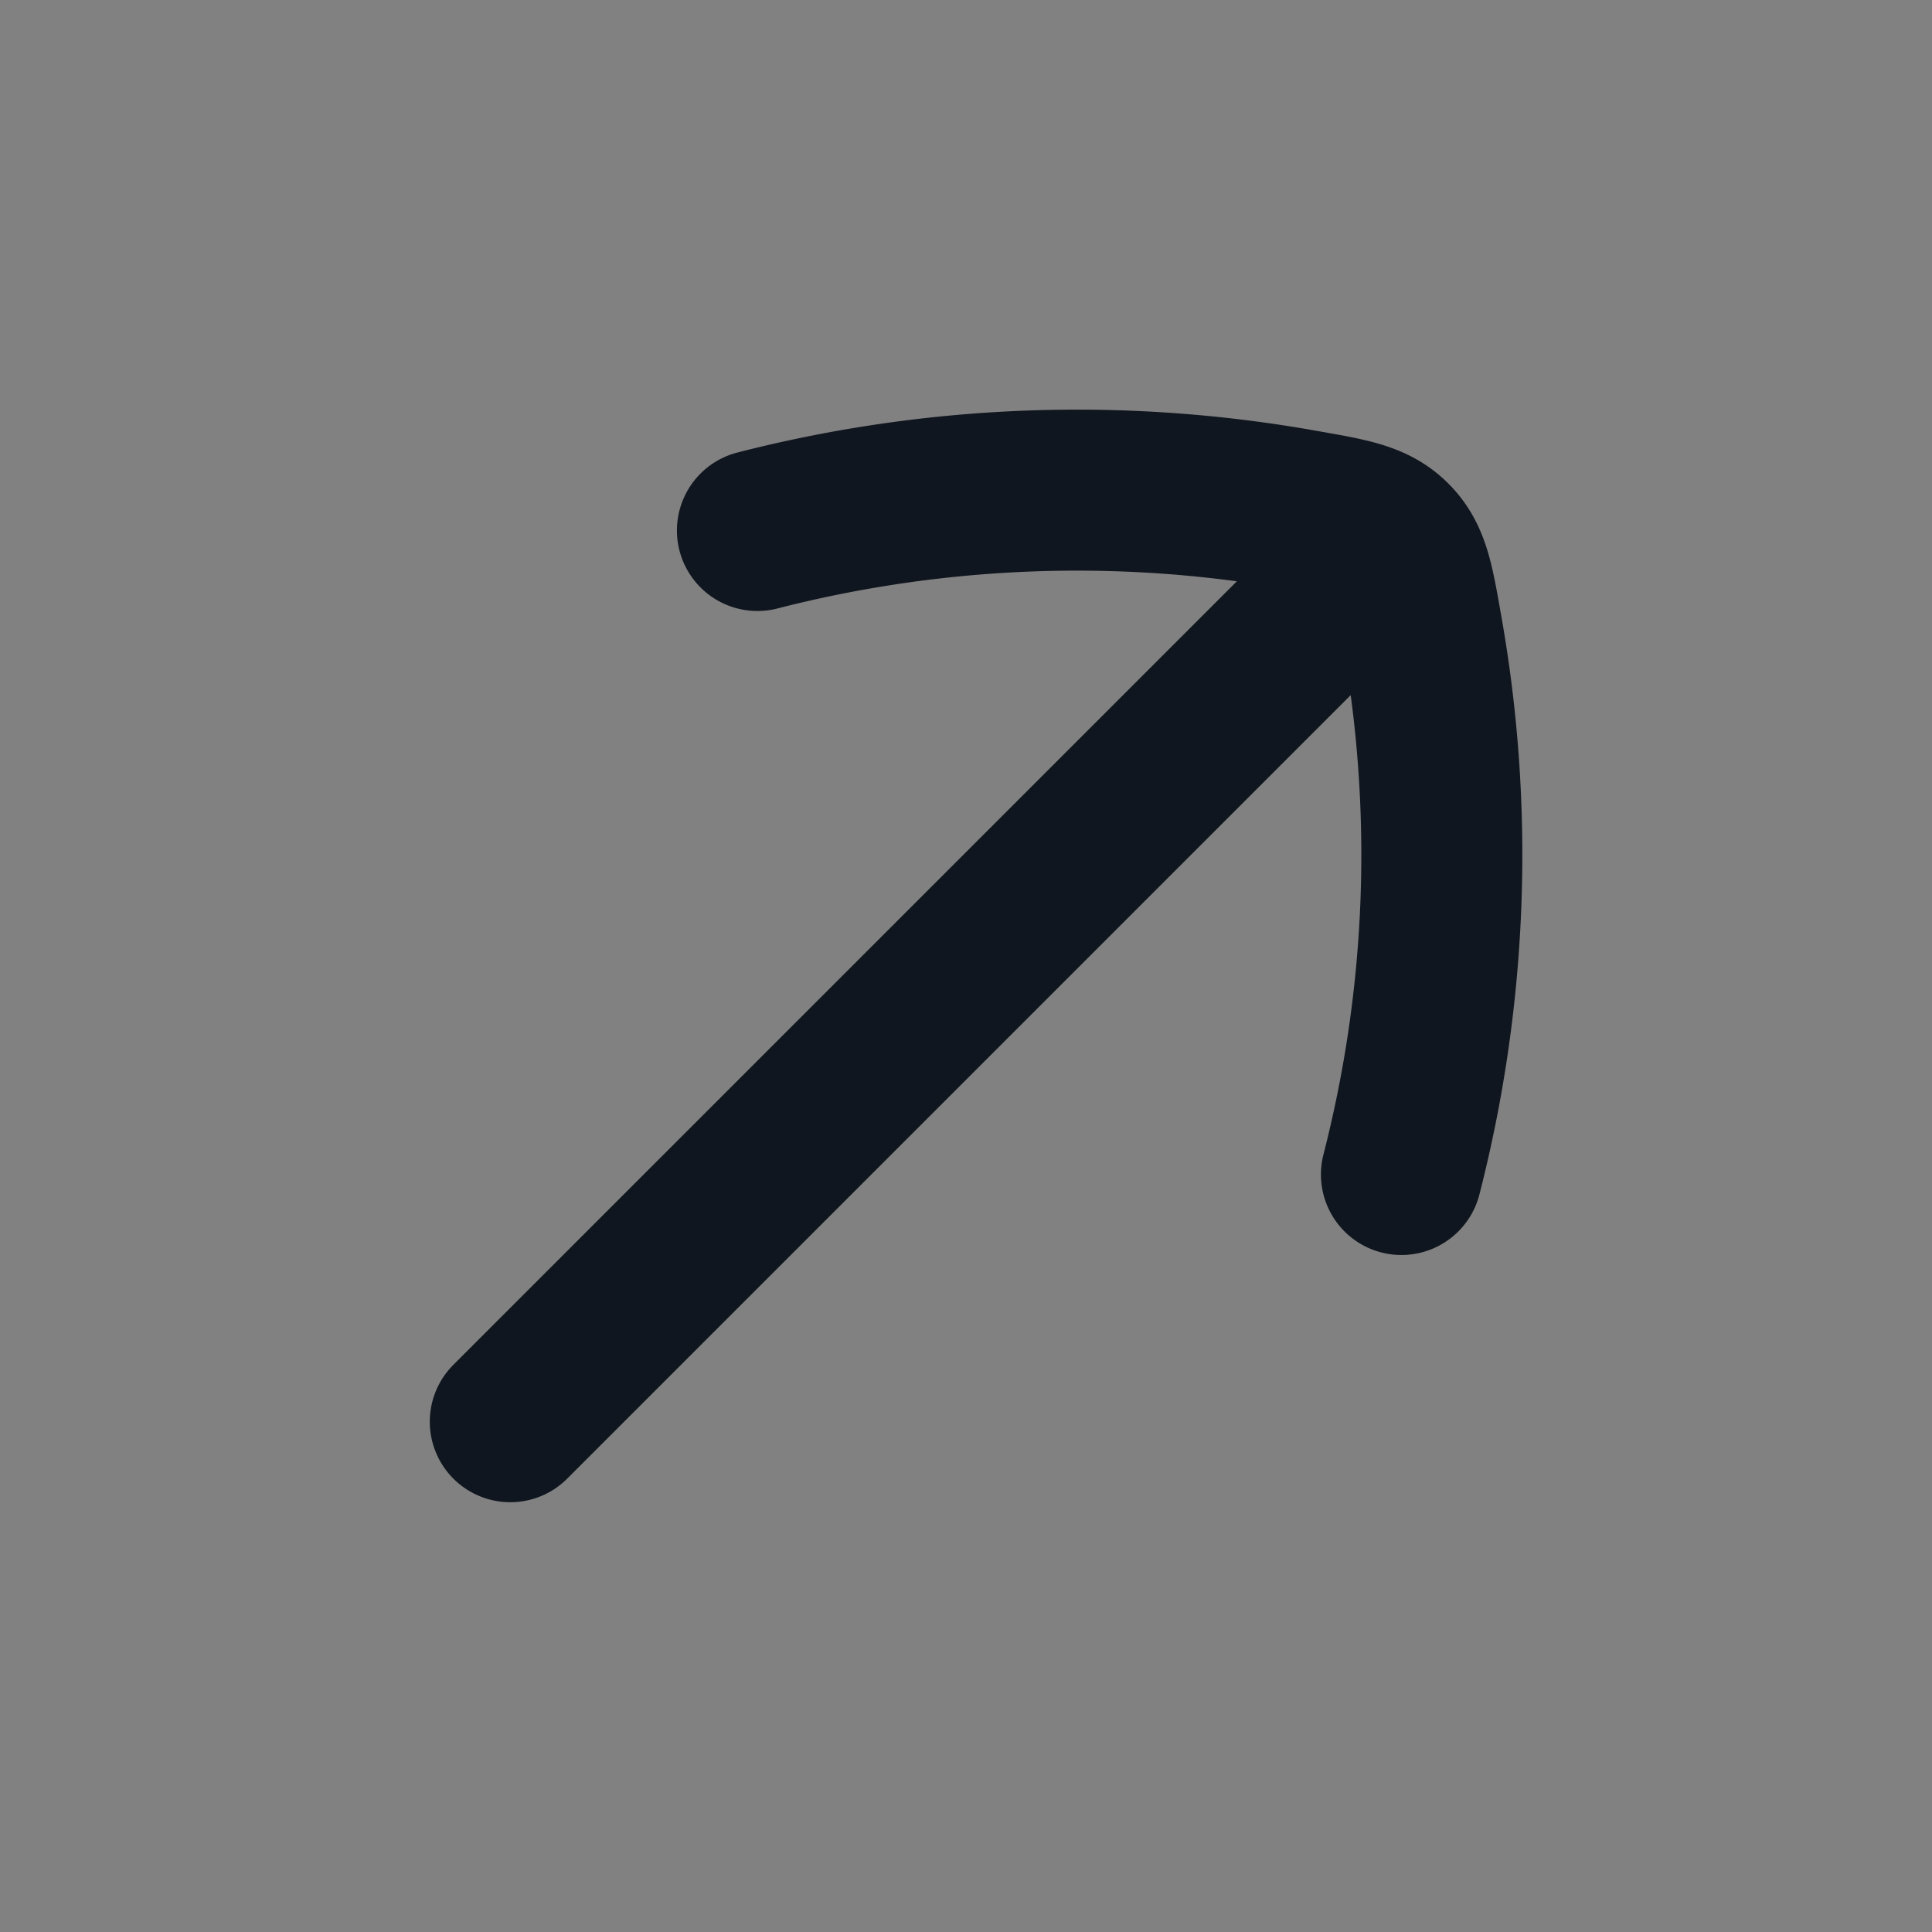 <svg xmlns="http://www.w3.org/2000/svg" width="24" height="24" fill="none"><rect width="100%" height="100%" fill="#808080" stroke="none"/><path fill="#fff" fill-opacity=".01" d="M24 0v24H0V0z"/><path stroke="#10161F" stroke-linecap="round" stroke-linejoin="round" stroke-width="2" d="M16.946 7.054 6.339 17.661M9.409 6.59a15.963 15.963 0 0 1 6.796-.249c.571.1.857.149 1.08.373.225.224.274.51.374 1.08a15.963 15.963 0 0 1-.25 6.796"/></svg>